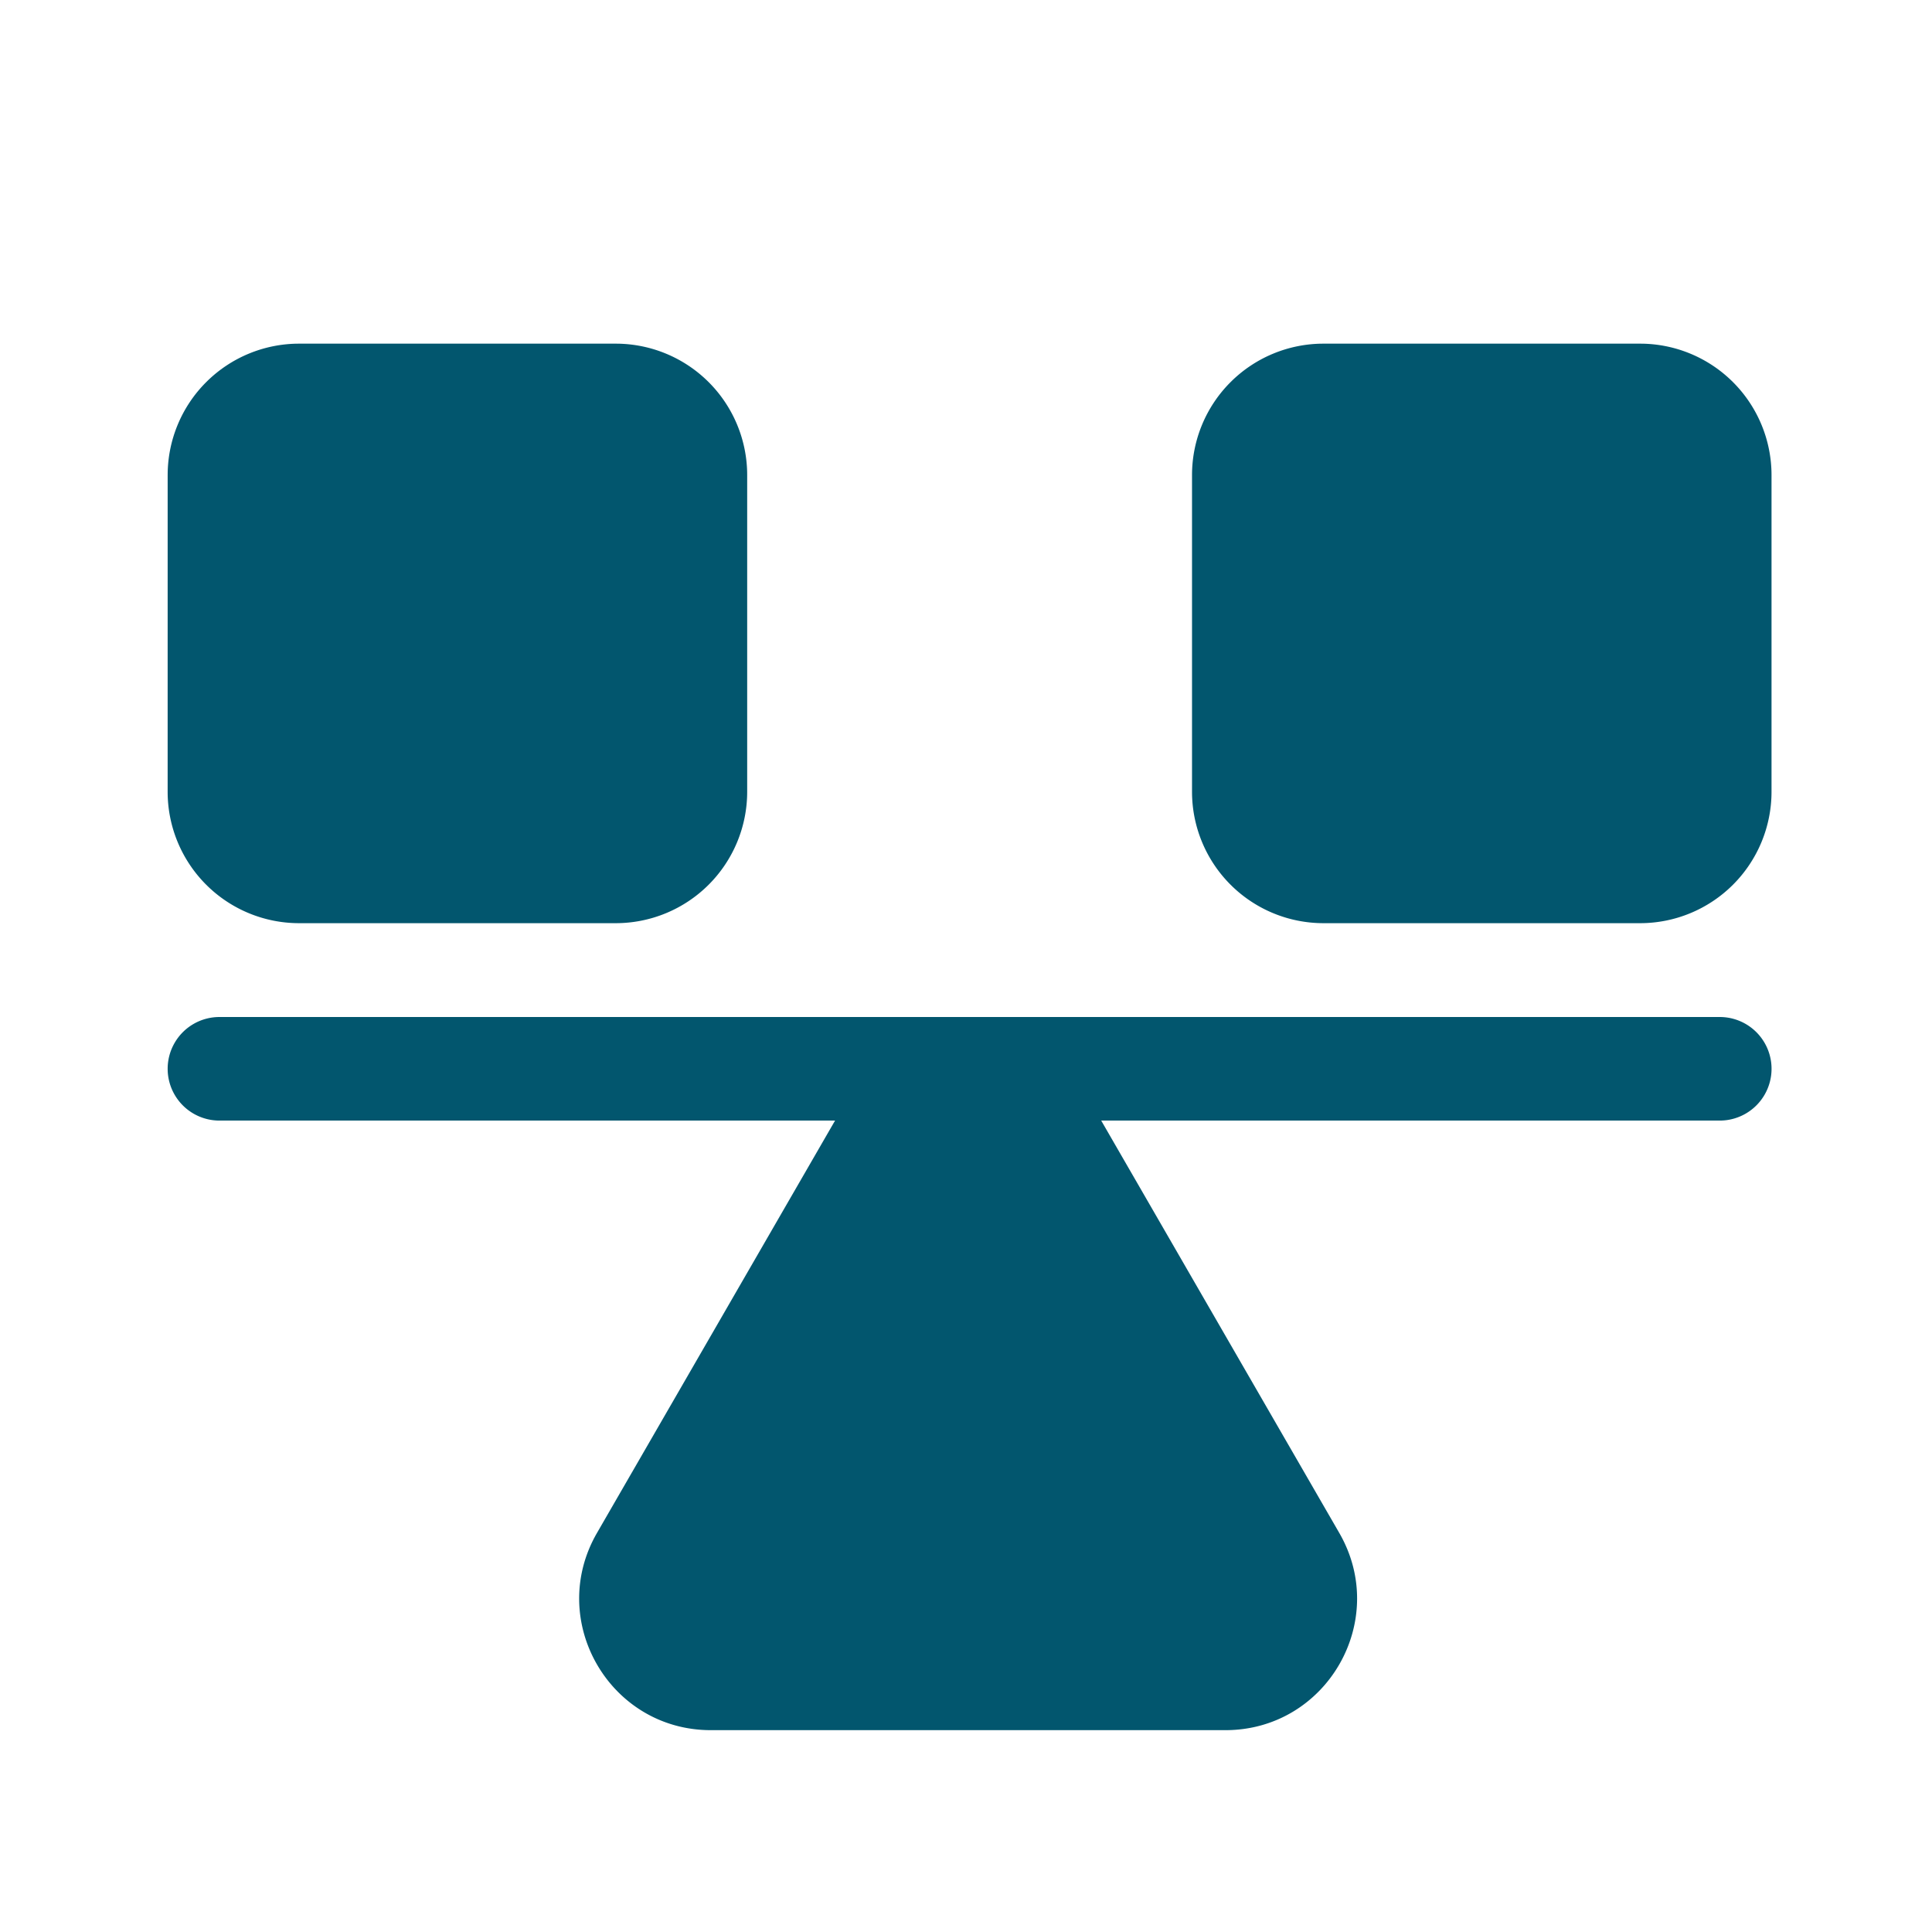 <svg xmlns="http://www.w3.org/2000/svg" version="1.1" xmlns:xlink="http://www.w3.org/1999/xlink" width="512" height="512" x="0" y="0" viewBox="0 0 97 97" style="enable-background:new 0 0 512 512" xml:space="preserve" class=""><g><path fill="#02566e" fill-rule="evenodd" d="M8.418 23.854a6.6 6.6 0 0 1 6.6-6.6h15.896a6.6 6.6 0 0 1 6.6 6.6V39.75a6.6 6.6 0 0 1-6.6 6.6H15.017a6.6 6.6 0 0 1-6.6-6.6zm51.43 0a6.6 6.6 0 0 1 6.6-6.6h15.895a6.6 6.6 0 0 1 6.6 6.6V39.75a6.6 6.6 0 0 1-6.6 6.6H66.448a6.6 6.6 0 0 1-6.6-6.6zm-4.56 32.407h31.056a2.6 2.6 0 1 0 0-5.2H11.018a2.6 2.6 0 0 0 0 5.2h30.908L29.972 76.966c-2.54 4.4.635 9.9 5.716 9.9h25.838c5.08 0 8.256-5.5 5.716-9.9z" clip-rule="evenodd" opacity="1" data-original="#000000" class=""></path></g></svg>
